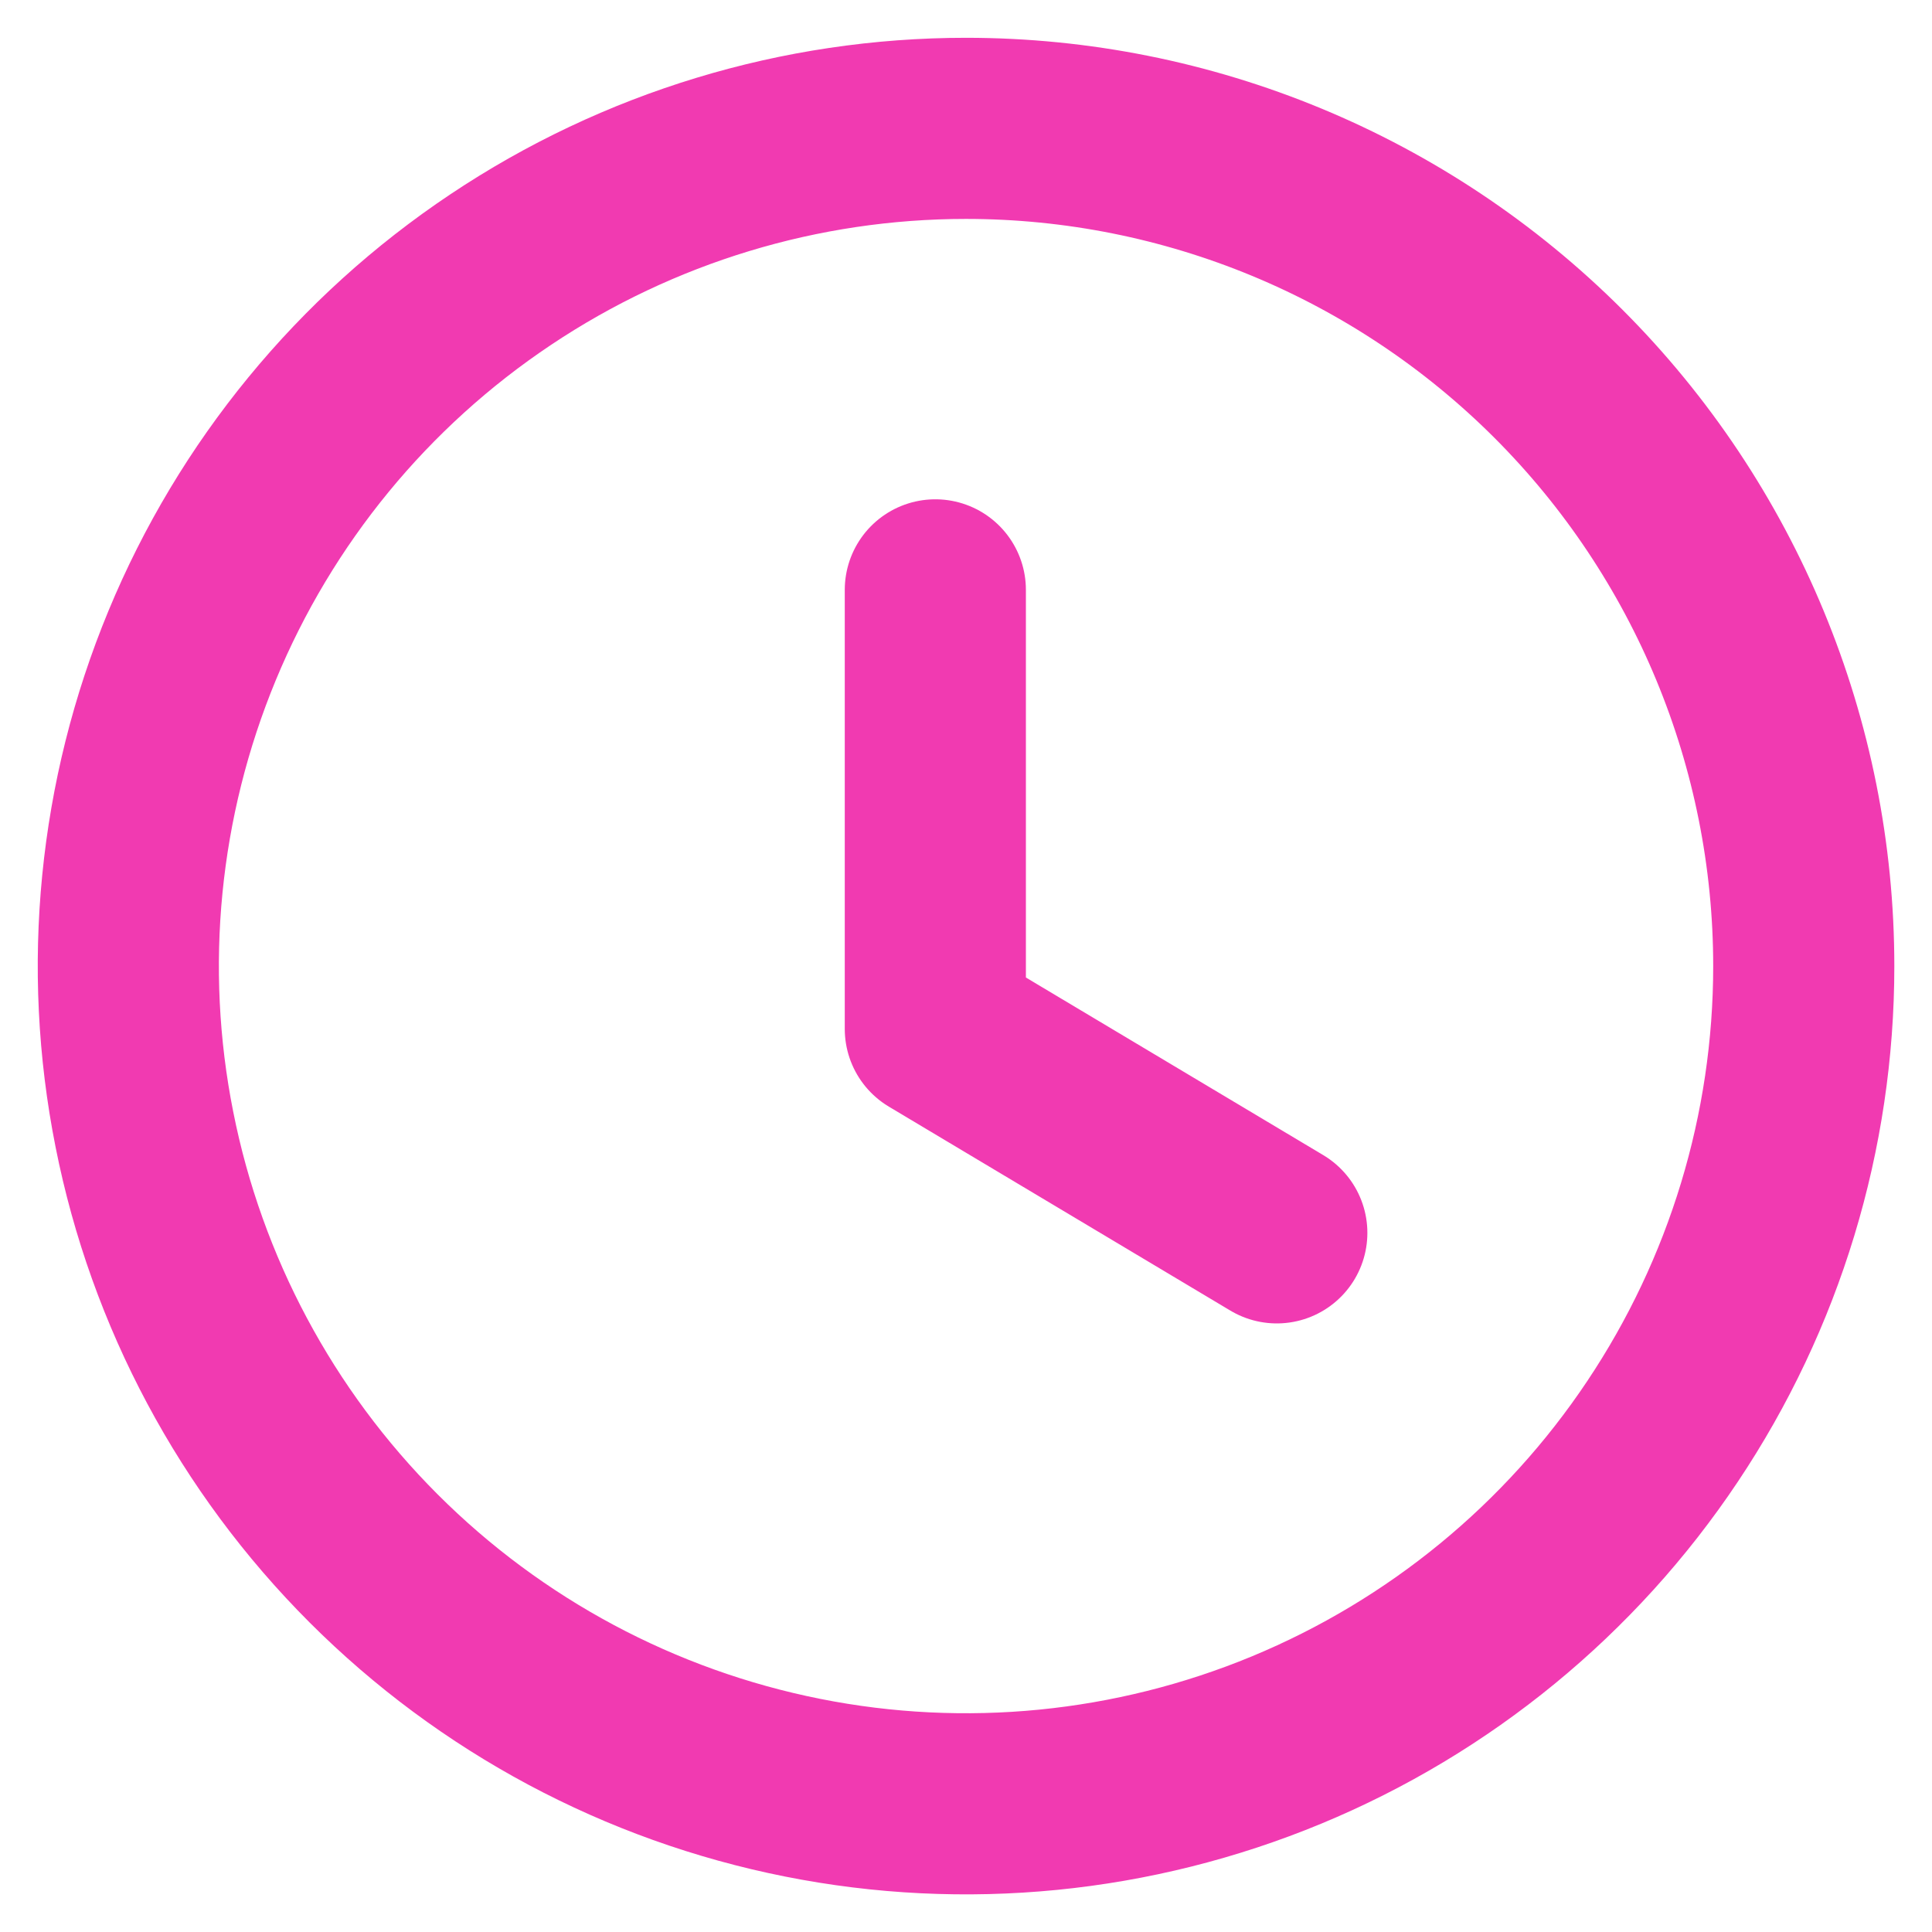 <svg width="16" height="16" viewBox="0 0 16 16" fill="none" xmlns="http://www.w3.org/2000/svg">
<path d="M14.938 8.001C14.938 9.373 14.531 10.714 13.768 11.855C13.006 12.996 11.922 13.885 10.655 14.41C9.387 14.935 7.992 15.073 6.647 14.805C5.301 14.537 4.065 13.877 3.094 12.906C2.124 11.936 1.463 10.7 1.196 9.354C0.928 8.009 1.066 6.614 1.591 5.346C2.116 4.078 3.005 2.995 4.146 2.233C5.287 1.47 6.628 1.063 8 1.063C9.84 1.063 11.604 1.794 12.906 3.095C14.207 4.396 14.938 6.161 14.938 8.001V8.001Z" stroke="#F13AB1" stroke-width="1.5" stroke-miterlimit="10" stroke-linecap="round" stroke-linejoin="round"/>
<path d="M10.574 10.21L7.746 8.521V4.885" stroke="#F13AB1" stroke-width="1.5" stroke-miterlimit="10" stroke-linecap="round" stroke-linejoin="round"/>
</svg>
